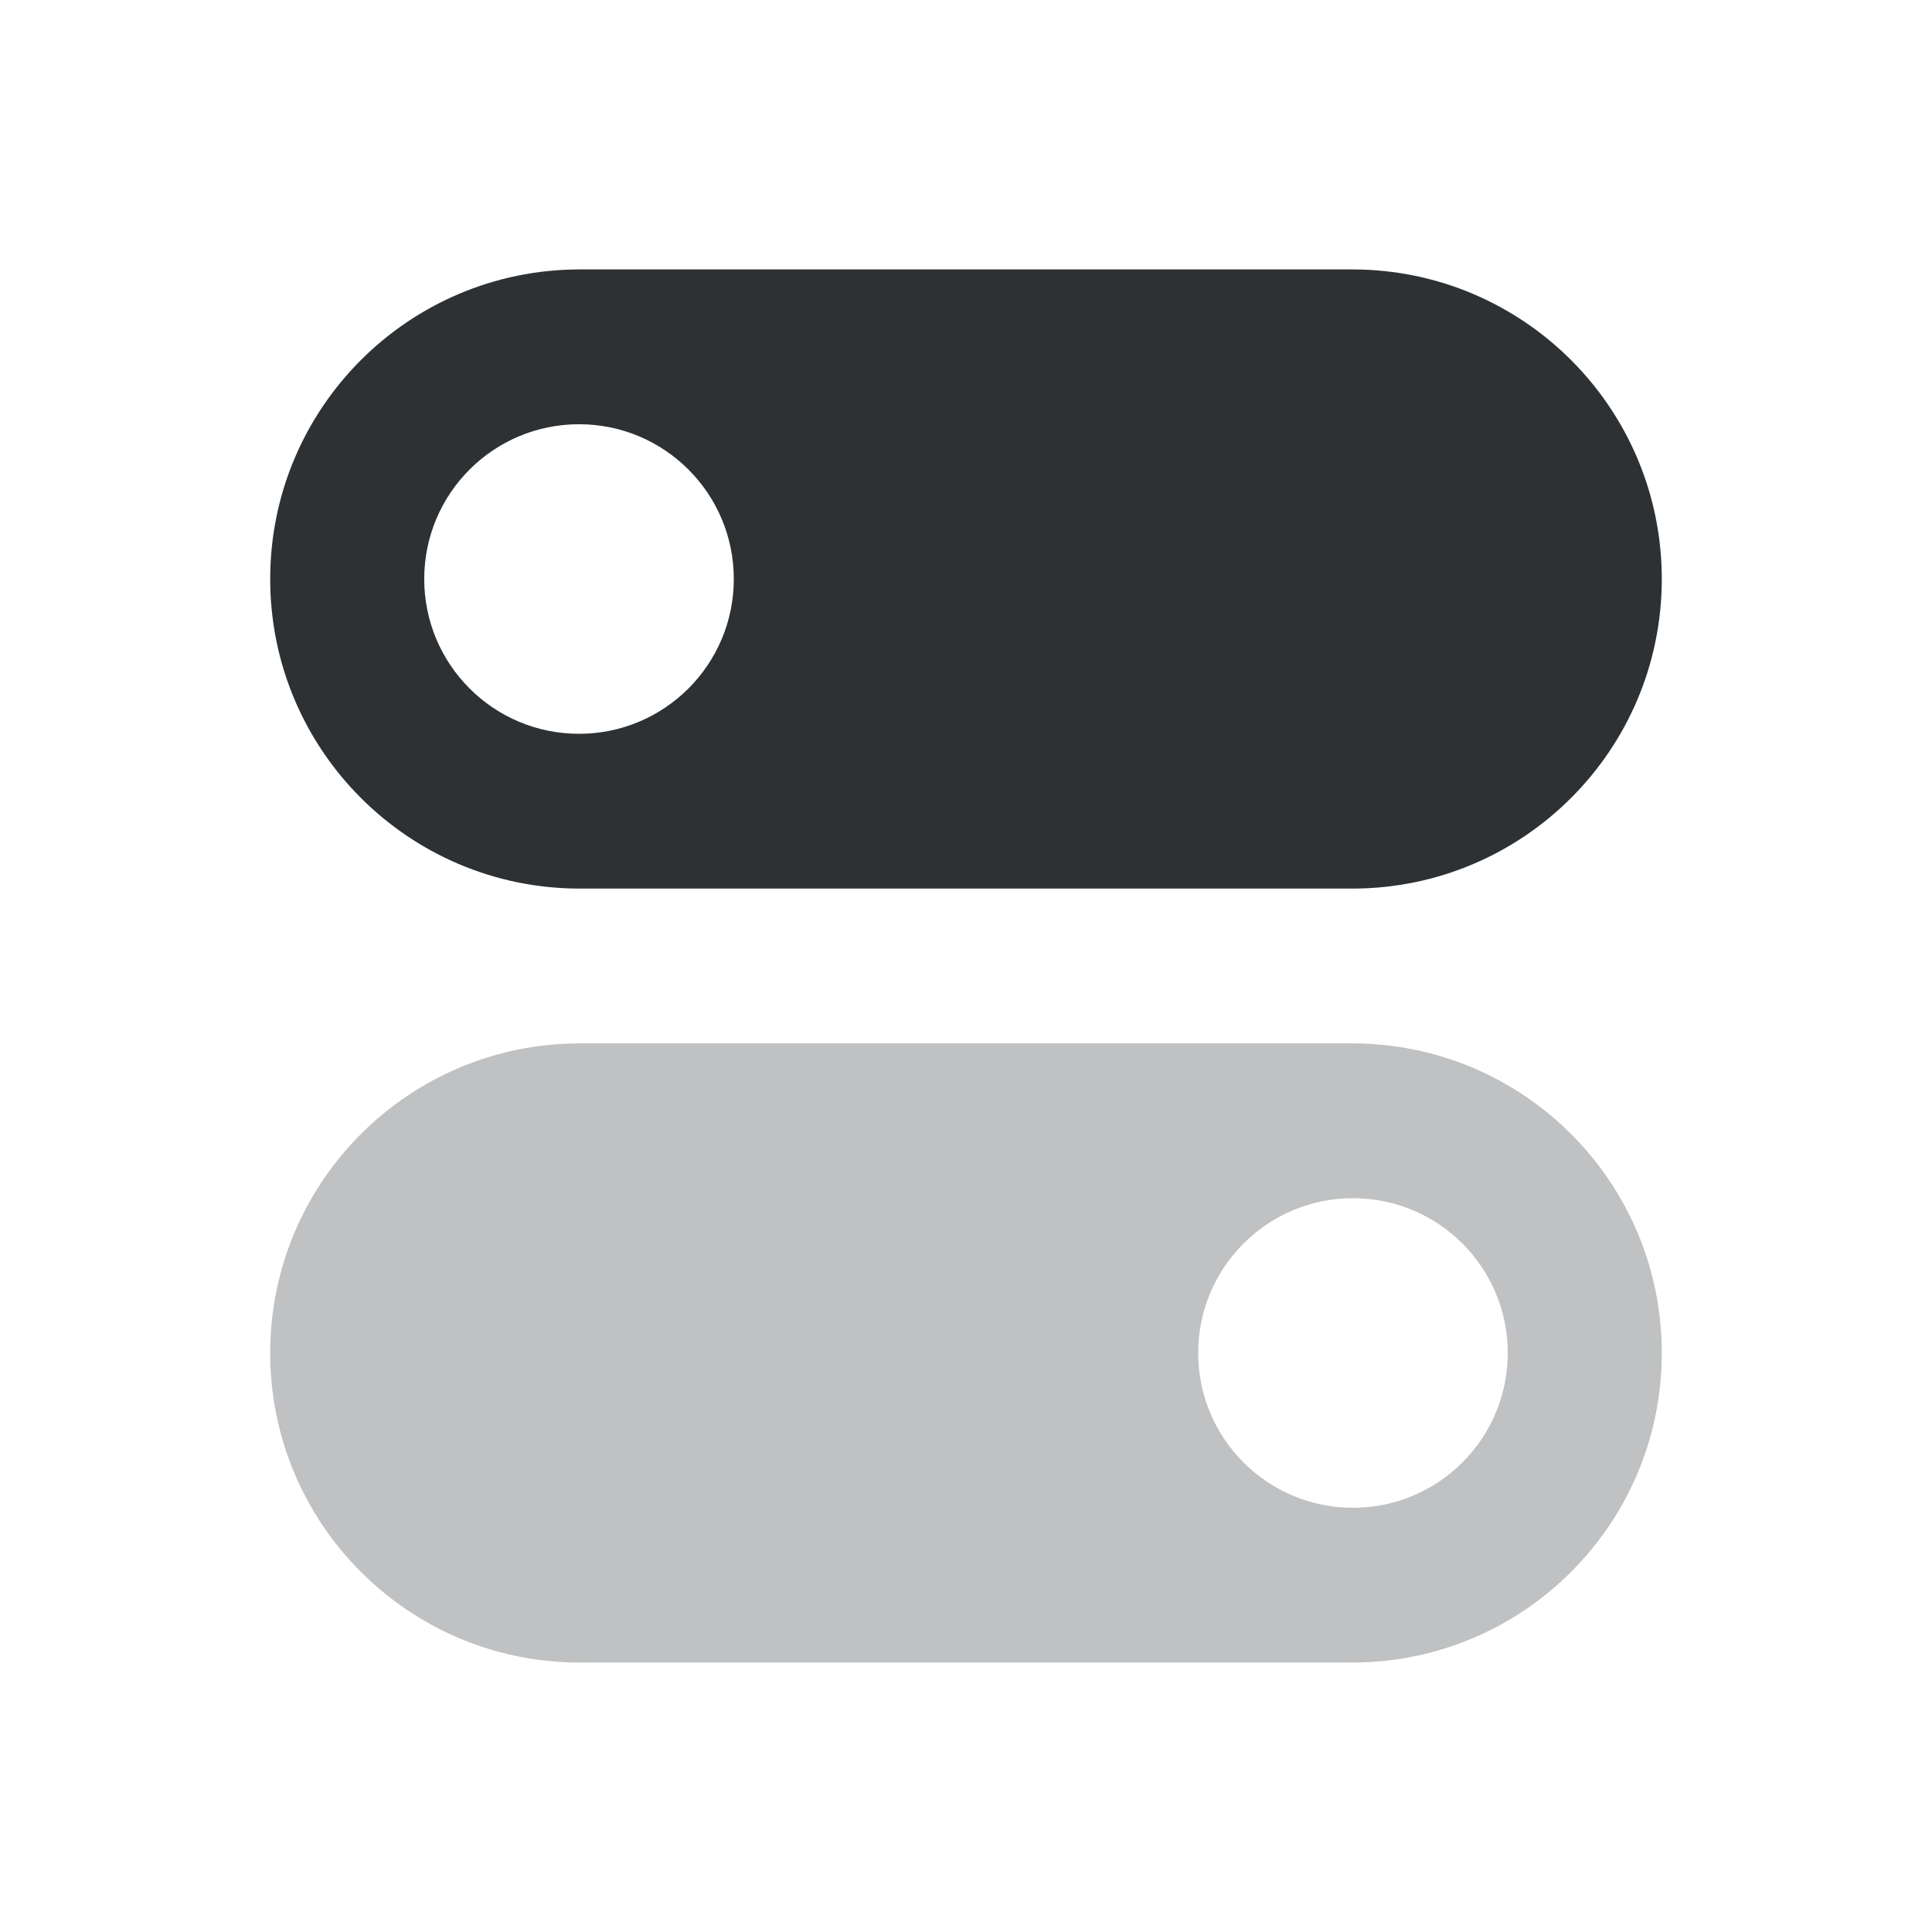 <?xml version="1.0" standalone="no"?><!DOCTYPE svg PUBLIC "-//W3C//DTD SVG 1.1//EN" "http://www.w3.org/Graphics/SVG/1.1/DTD/svg11.dtd"><svg t="1628004952077" class="icon" viewBox="0 0 1024 1024" version="1.1" xmlns="http://www.w3.org/2000/svg" p-id="2742" xmlns:xlink="http://www.w3.org/1999/xlink" width="64" height="64"><defs><style type="text/css"></style></defs><path d="M306.89 142.8H717.1c90.62 0.22 163.9 73.87 163.68 164.49-0.22 90.31-73.38 163.46-163.68 163.68H306.89c-90.62-0.22-163.9-73.87-163.68-164.49 0.22-90.3 73.38-163.45 163.68-163.68z m0 246.13c45.31 0 82.04-36.73 82.04-82.04s-36.73-82.04-82.04-82.04-82.04 36.73-82.04 82.04 36.73 82.04 82.04 82.04z" fill="#2E3133" p-id="2743"></path><path d="M306.89 553.02H717.1c90.62 0.22 163.9 73.87 163.68 164.49-0.22 90.31-73.38 163.46-163.68 163.68H306.89c-90.62-0.22-163.9-73.87-163.68-164.49 0.22-90.3 73.38-163.45 163.68-163.68zM717.1 799.15c45.31 0 82.04-36.73 82.04-82.04 0-45.31-36.73-82.04-82.04-82.04s-82.04 36.73-82.04 82.04c0 45.31 36.73 82.04 82.04 82.04z" fill="#2E3133" opacity=".3" p-id="2744"></path></svg>